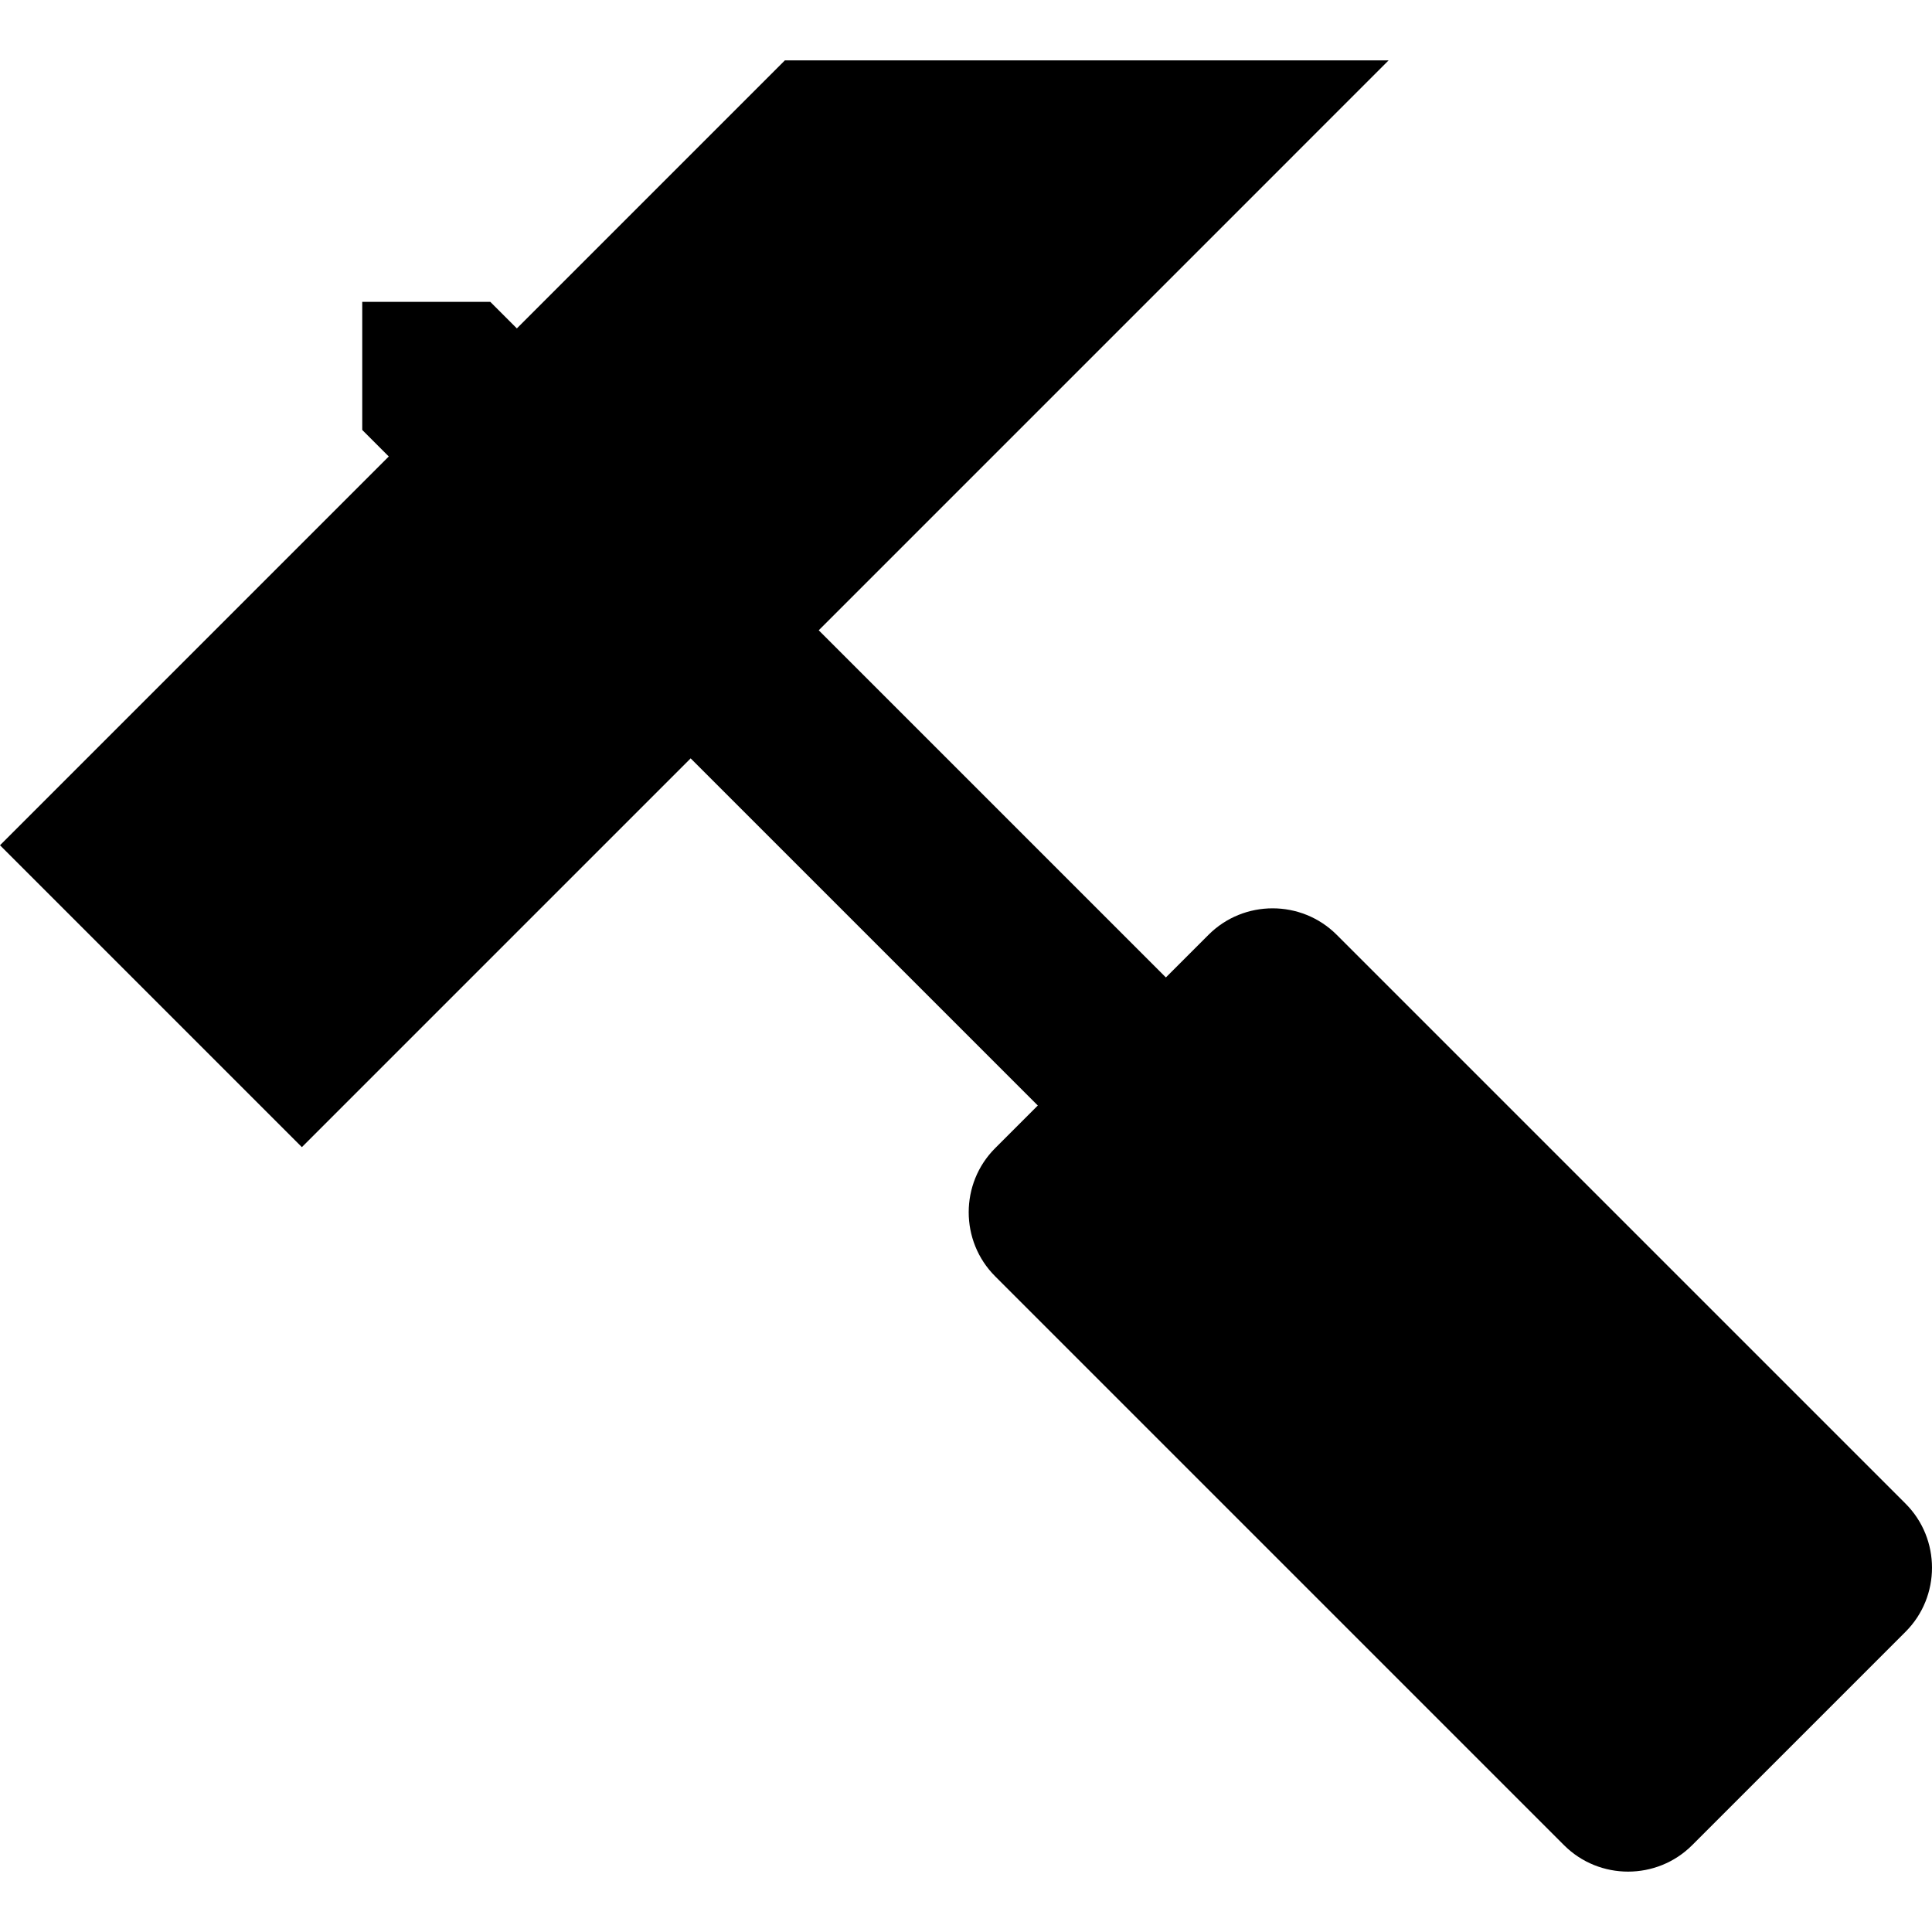 <?xml version="1.0" encoding="iso-8859-1"?>
<!-- Generator: Adobe Illustrator 16.0.0, SVG Export Plug-In . SVG Version: 6.00 Build 0)  -->
<!DOCTYPE svg PUBLIC "-//W3C//DTD SVG 1.1//EN" "http://www.w3.org/Graphics/SVG/1.1/DTD/svg11.dtd">
<svg version="1.1" id="Capa_1" xmlns="http://www.w3.org/2000/svg" xmlns:xlink="http://www.w3.org/1999/xlink" x="0px" y="0px"
	 width="533.332px" height="533.331px" viewBox="0 0 533.332 533.331" style="enable-background:new 0 0 533.332 533.331;"
	 xml:space="preserve">
<g>
	<path d="M526.04,415.093L368.985,258.038c-9.723-9.723-25.631-9.723-35.354,0l-11.785,11.785l-95.833-95.834l157.32-157.322
		H216.667l-73.988,73.989l-7.323-7.322H100v35.355l7.321,7.322L0,233.334l83.333,83.333l107.322-107.322l95.834,95.833
		l-11.785,11.785c-9.723,9.723-9.723,25.632,0,35.354l157.055,157.054c9.723,9.723,25.631,9.723,35.354,0l58.926-58.926
		C535.762,440.726,535.762,424.815,526.04,415.093z"/>
</g>
<g>
</g>
<g>
</g>
<g>
</g>
<g>
</g>
<g>
</g>
<g>
</g>
<g>
</g>
<g>
</g>
<g>
</g>
<g>
</g>
<g>
</g>
<g>
</g>
<g>
</g>
<g>
</g>
<g>
</g>
</svg>
